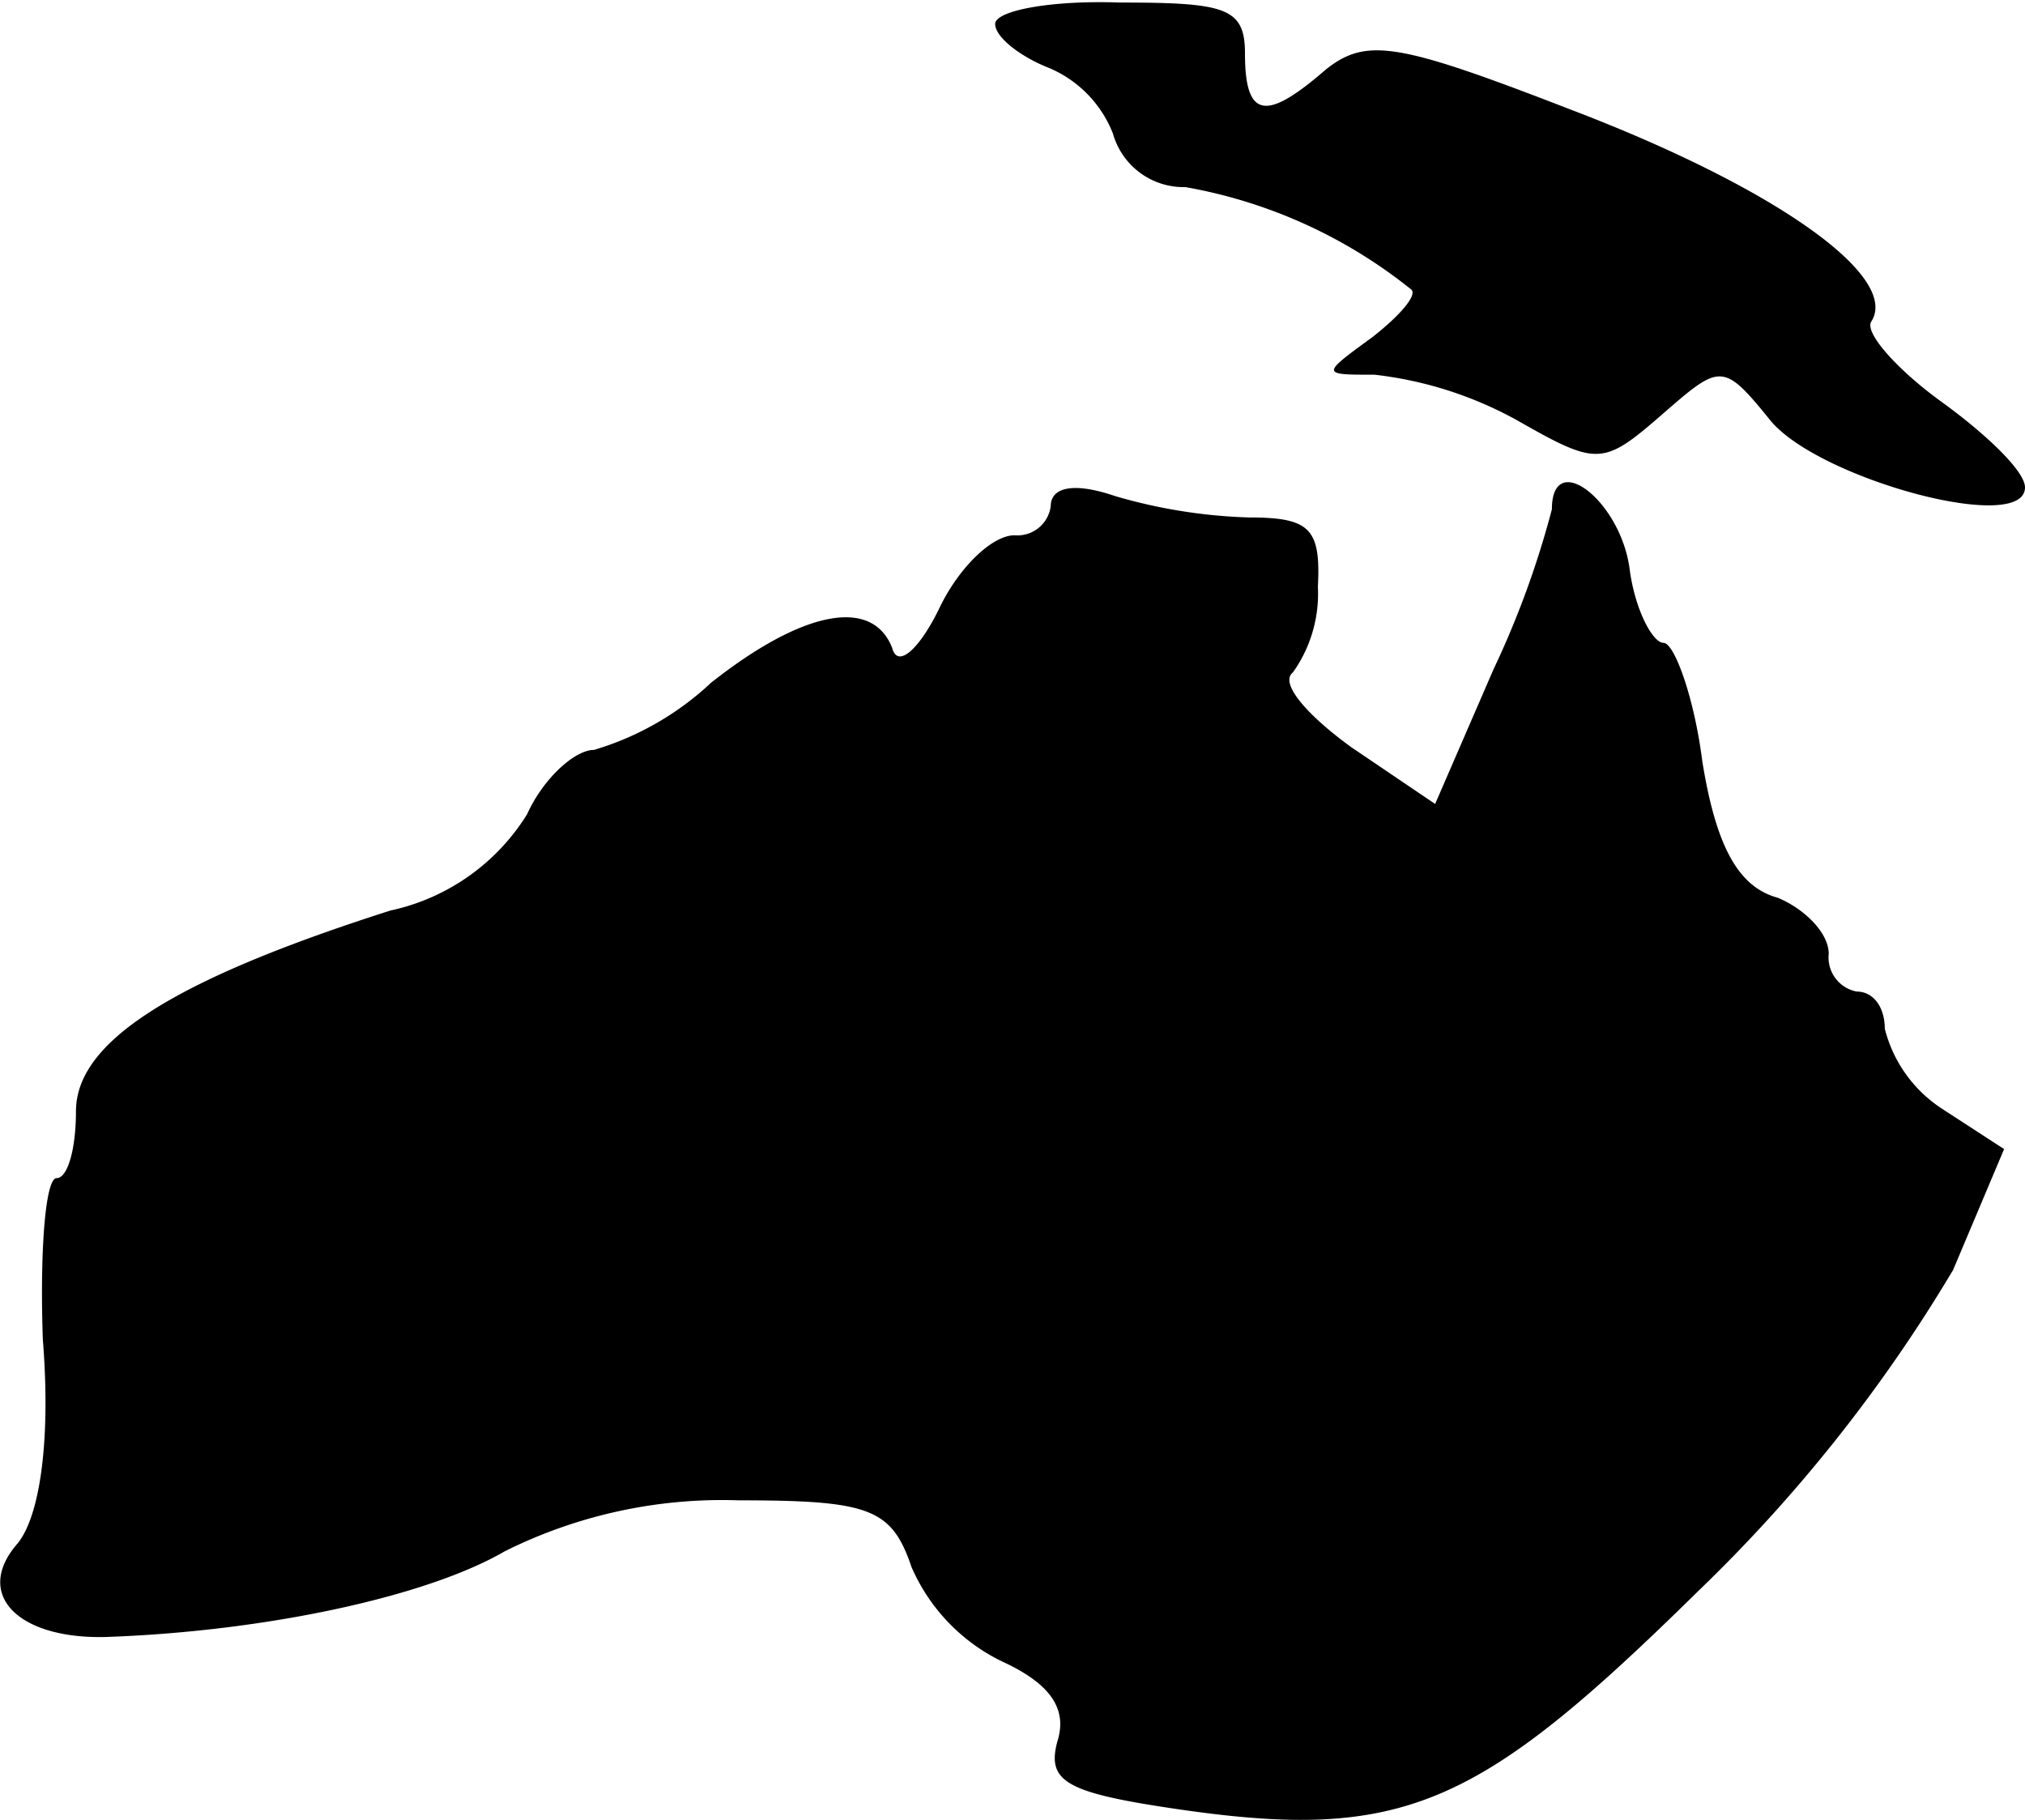 <svg id="Layer_1" data-name="Layer 1" xmlns="http://www.w3.org/2000/svg" viewBox="0 0 39.72 35.7"><path d="M120.28,47.54c0,.26.49.63,1,.84a2.31,2.31,0,0,1,1.31,1.31,1.44,1.44,0,0,0,1.42,1.05,9.77,9.77,0,0,1,4.42,2c.16.1-.22.53-.76.95-1,.73-1,.73.05.73a7.52,7.52,0,0,1,2.79.89c1.58.9,1.69.9,2.84-.1s1.2-1.05,2.13.1,5,2.26,5,1.32c0-.32-.77-1.05-1.64-1.68s-1.53-1.37-1.37-1.58c.55-.89-1.91-2.63-5.9-4.15-3.38-1.31-4-1.42-4.8-.79-1.15,1-1.59,1-1.59-.31,0-.9-.38-1-2.45-1C121.37,47.07,120.28,47.28,120.28,47.54Z" transform="translate(-100.76 -47.07)"/><path d="M121.37,57a.66.66,0,0,1-.71.57c-.44,0-1.09.63-1.47,1.42s-.82,1.21-.93.79c-.39-1-1.75-.74-3.55.68a5.74,5.74,0,0,1-2.3,1.32c-.38,0-1,.57-1.31,1.26a4.19,4.19,0,0,1-2.68,1.89c-4.26,1.36-6.17,2.57-6.17,3.94,0,.73-.16,1.31-.38,1.31s-.33,1.42-.27,3.16c.16,2-.06,3.46-.49,4-.88,1,0,1.89,1.74,1.84,3.12-.11,6.28-.79,7.81-1.68a9.55,9.55,0,0,1,4.59-1c2.57,0,3,.16,3.39,1.31a3.69,3.69,0,0,0,1.86,1.89c.87.42,1.2.9,1,1.53-.21.78.17,1,2.24,1.31,4.54.68,6,0,10.33-4.26a30.09,30.09,0,0,0,5-6.3l1-2.37-1.2-.78a2.65,2.65,0,0,1-1.14-1.58c0-.42-.22-.73-.55-.73a.68.68,0,0,1-.55-.74c0-.42-.49-.89-1-1.1-.77-.21-1.21-1-1.48-2.68-.16-1.26-.55-2.32-.76-2.32s-.55-.63-.66-1.41c-.16-1.37-1.53-2.42-1.53-1.21a18,18,0,0,1-1.15,3.15l-1.14,2.63-1.64-1.11c-.87-.63-1.42-1.26-1.15-1.47a2.66,2.66,0,0,0,.49-1.68c.06-1.15-.16-1.36-1.36-1.36a10.41,10.41,0,0,1-2.62-.42C121.81,56.52,121.37,56.63,121.37,57Z" transform="translate(-100.76 -47.07)"/></svg>